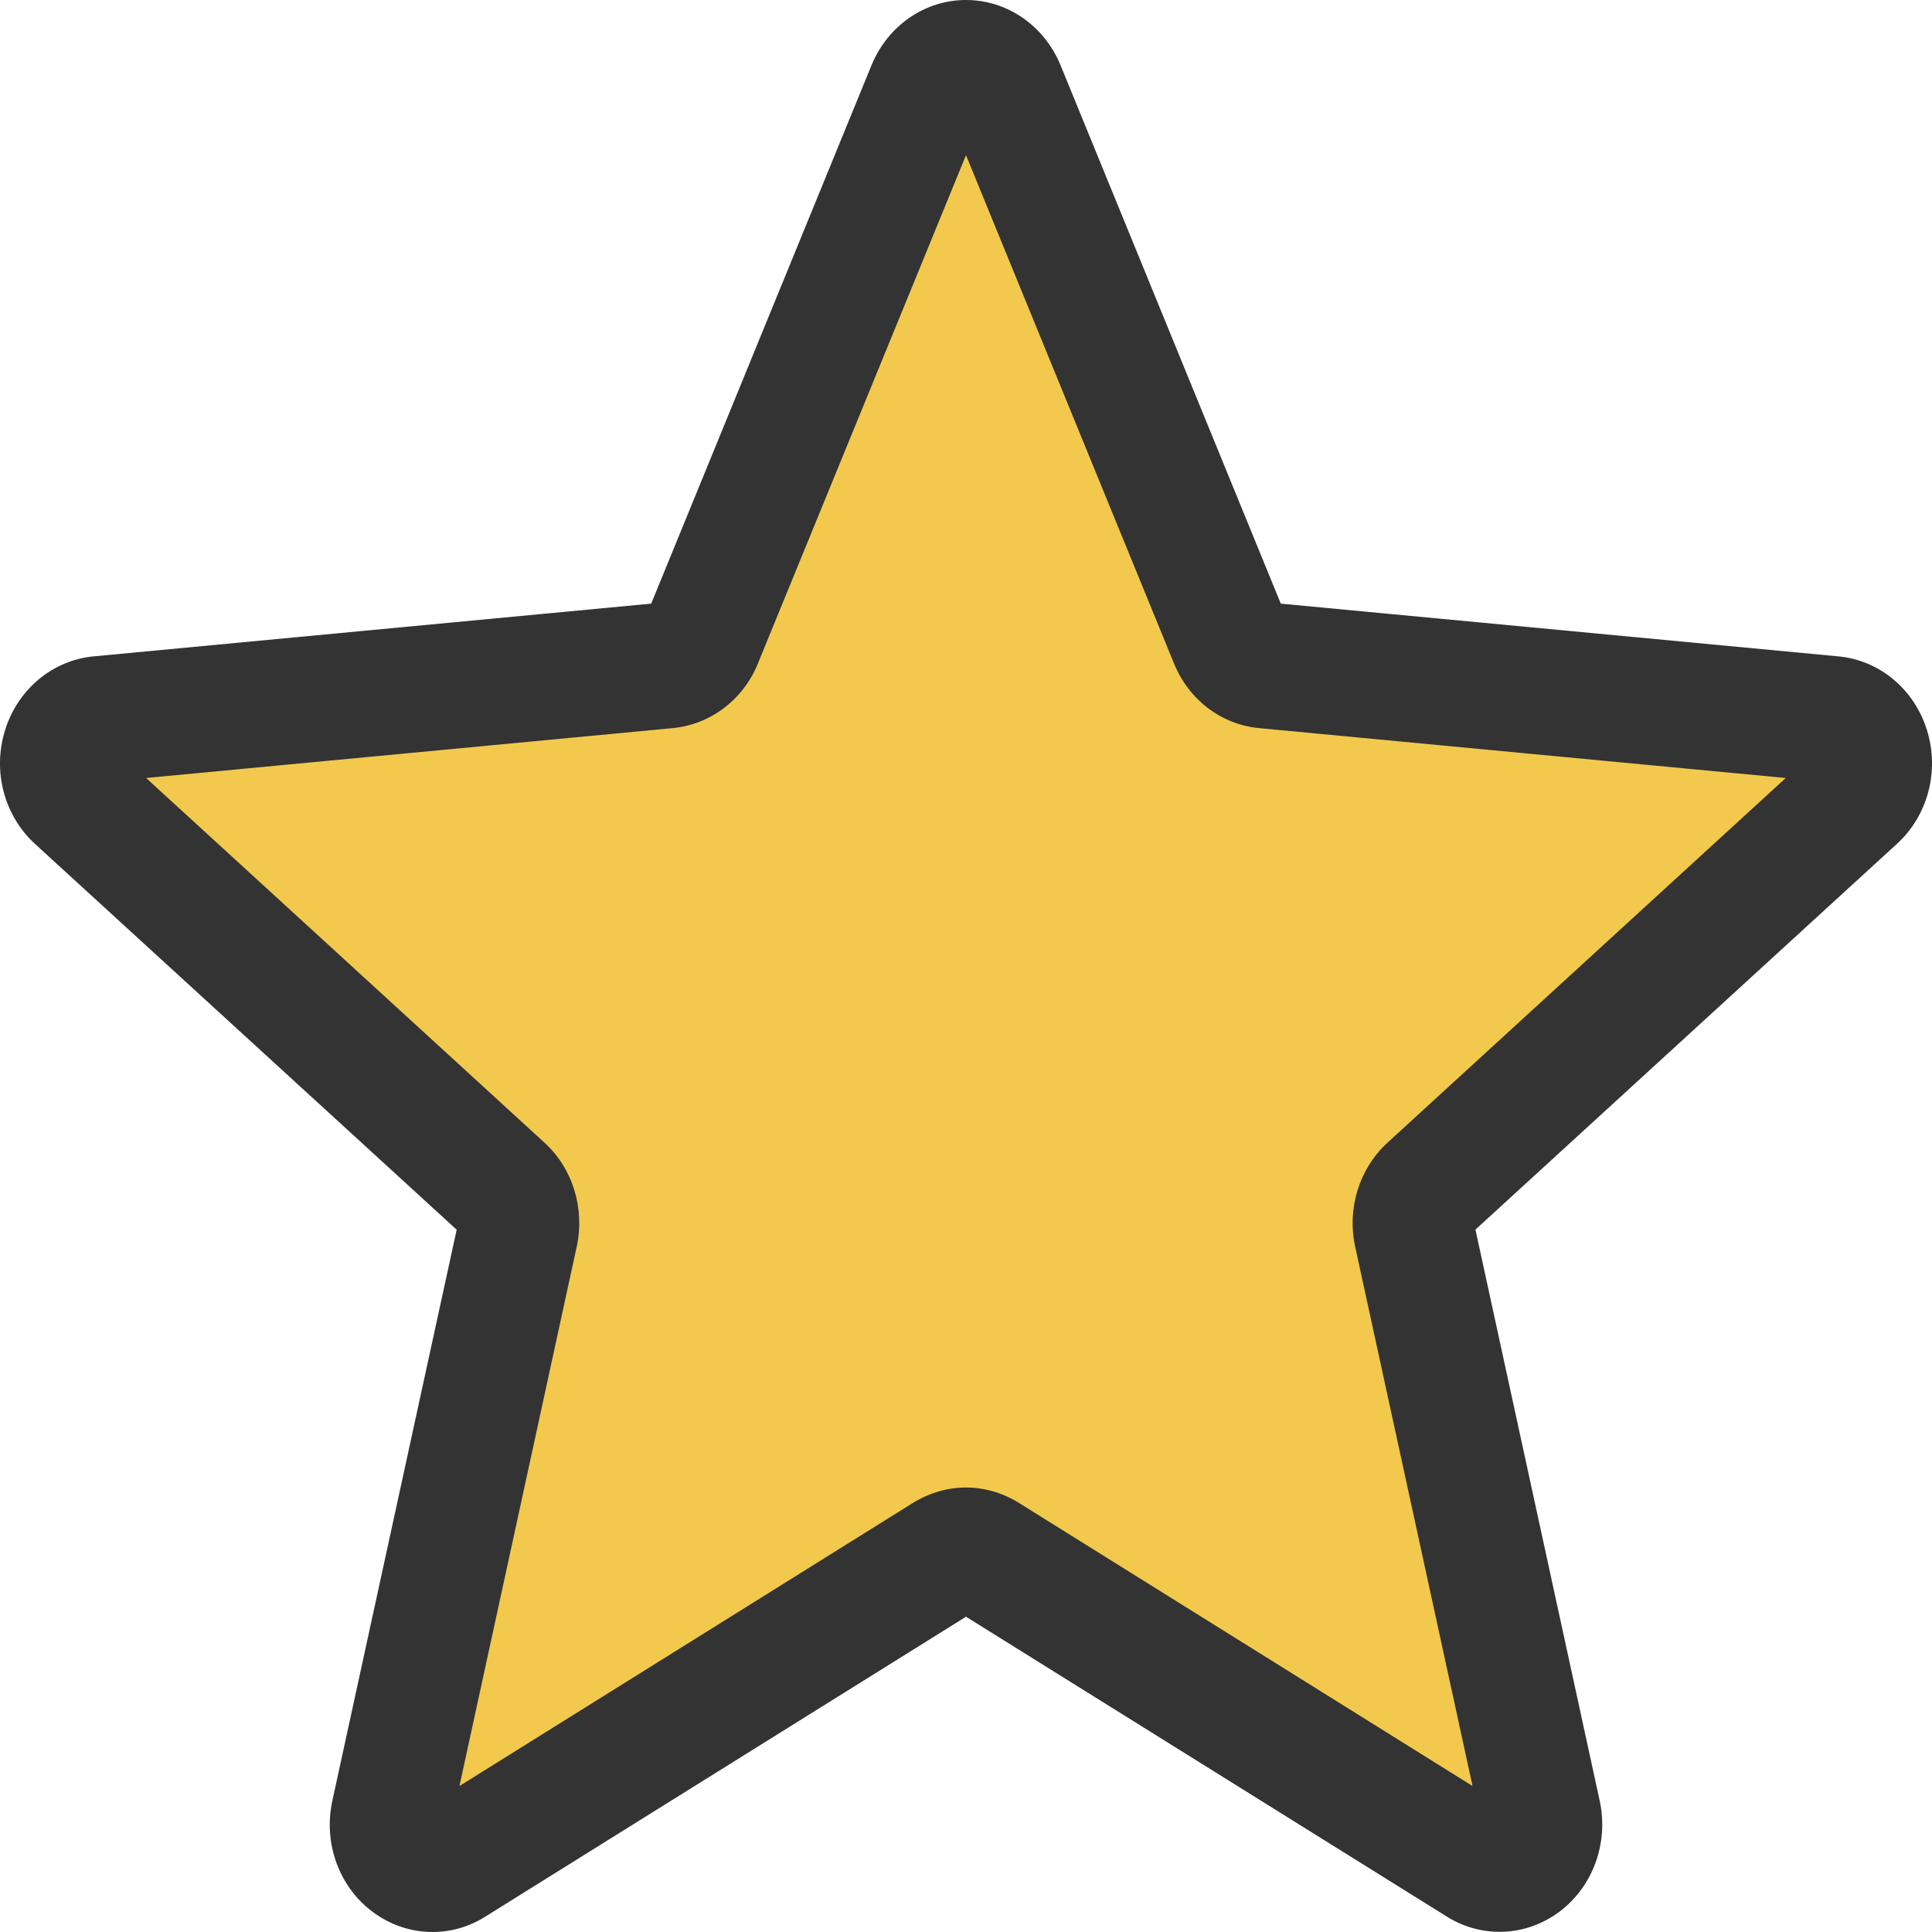 <svg width="16" height="16" viewBox="0 0 16 16" fill="none" xmlns="http://www.w3.org/2000/svg">
<path d="M15.612 6.131C15.512 5.807 15.237 5.579 14.912 5.547L10.495 5.128L8.748 0.862C8.619 0.549 8.326 0.348 8 0.348C7.674 0.348 7.38 0.55 7.252 0.863L5.505 5.129L1.087 5.548C0.762 5.579 0.488 5.807 0.388 6.131C0.287 6.454 0.38 6.808 0.626 7.032L3.965 10.088L2.98 14.613C2.908 14.946 3.032 15.29 3.297 15.49C3.438 15.598 3.606 15.653 3.773 15.653C3.918 15.653 4.062 15.612 4.19 15.532L8 13.155L11.809 15.531C12.087 15.706 12.438 15.69 12.703 15.491C12.967 15.29 13.091 14.947 13.019 14.614L12.035 10.089L15.374 7.033C15.619 6.809 15.713 6.455 15.612 6.131Z" fill="#F2C94C"/>
<path d="M3.582 16C3.406 16 3.232 15.943 3.083 15.831C2.806 15.622 2.677 15.263 2.752 14.915L3.782 10.184L0.291 6.99C0.034 6.755 -0.064 6.386 0.042 6.047C0.147 5.709 0.434 5.469 0.773 5.436L5.393 4.999L7.218 0.539C7.353 0.212 7.659 0 8 0C8.341 0 8.647 0.212 8.782 0.538L10.607 4.999L15.226 5.436C15.566 5.468 15.853 5.708 15.958 6.046C16.064 6.385 15.966 6.755 15.709 6.989L12.219 10.183L13.248 14.913C13.323 15.261 13.194 15.621 12.917 15.83C12.642 16.038 12.275 16.055 11.983 15.873L8 13.389L4.017 15.874C3.883 15.958 3.733 16 3.582 16ZM8 12.319C8.151 12.319 8.301 12.362 8.436 12.445L12.195 14.791L11.223 10.325C11.154 10.007 11.257 9.676 11.493 9.461L14.789 6.443L10.428 6.03C10.115 6.001 9.845 5.796 9.722 5.493L8 1.285L6.277 5.494C6.155 5.795 5.884 6 5.571 6.03L1.21 6.443L4.506 9.46C4.743 9.675 4.845 10.007 4.776 10.325L3.805 14.791L7.563 12.445C7.699 12.362 7.849 12.319 8 12.319ZM5.357 5.086V5.086V5.086ZM10.643 5.083V5.084C10.643 5.084 10.643 5.084 10.643 5.083Z" fill="#333333"/>
</svg>
